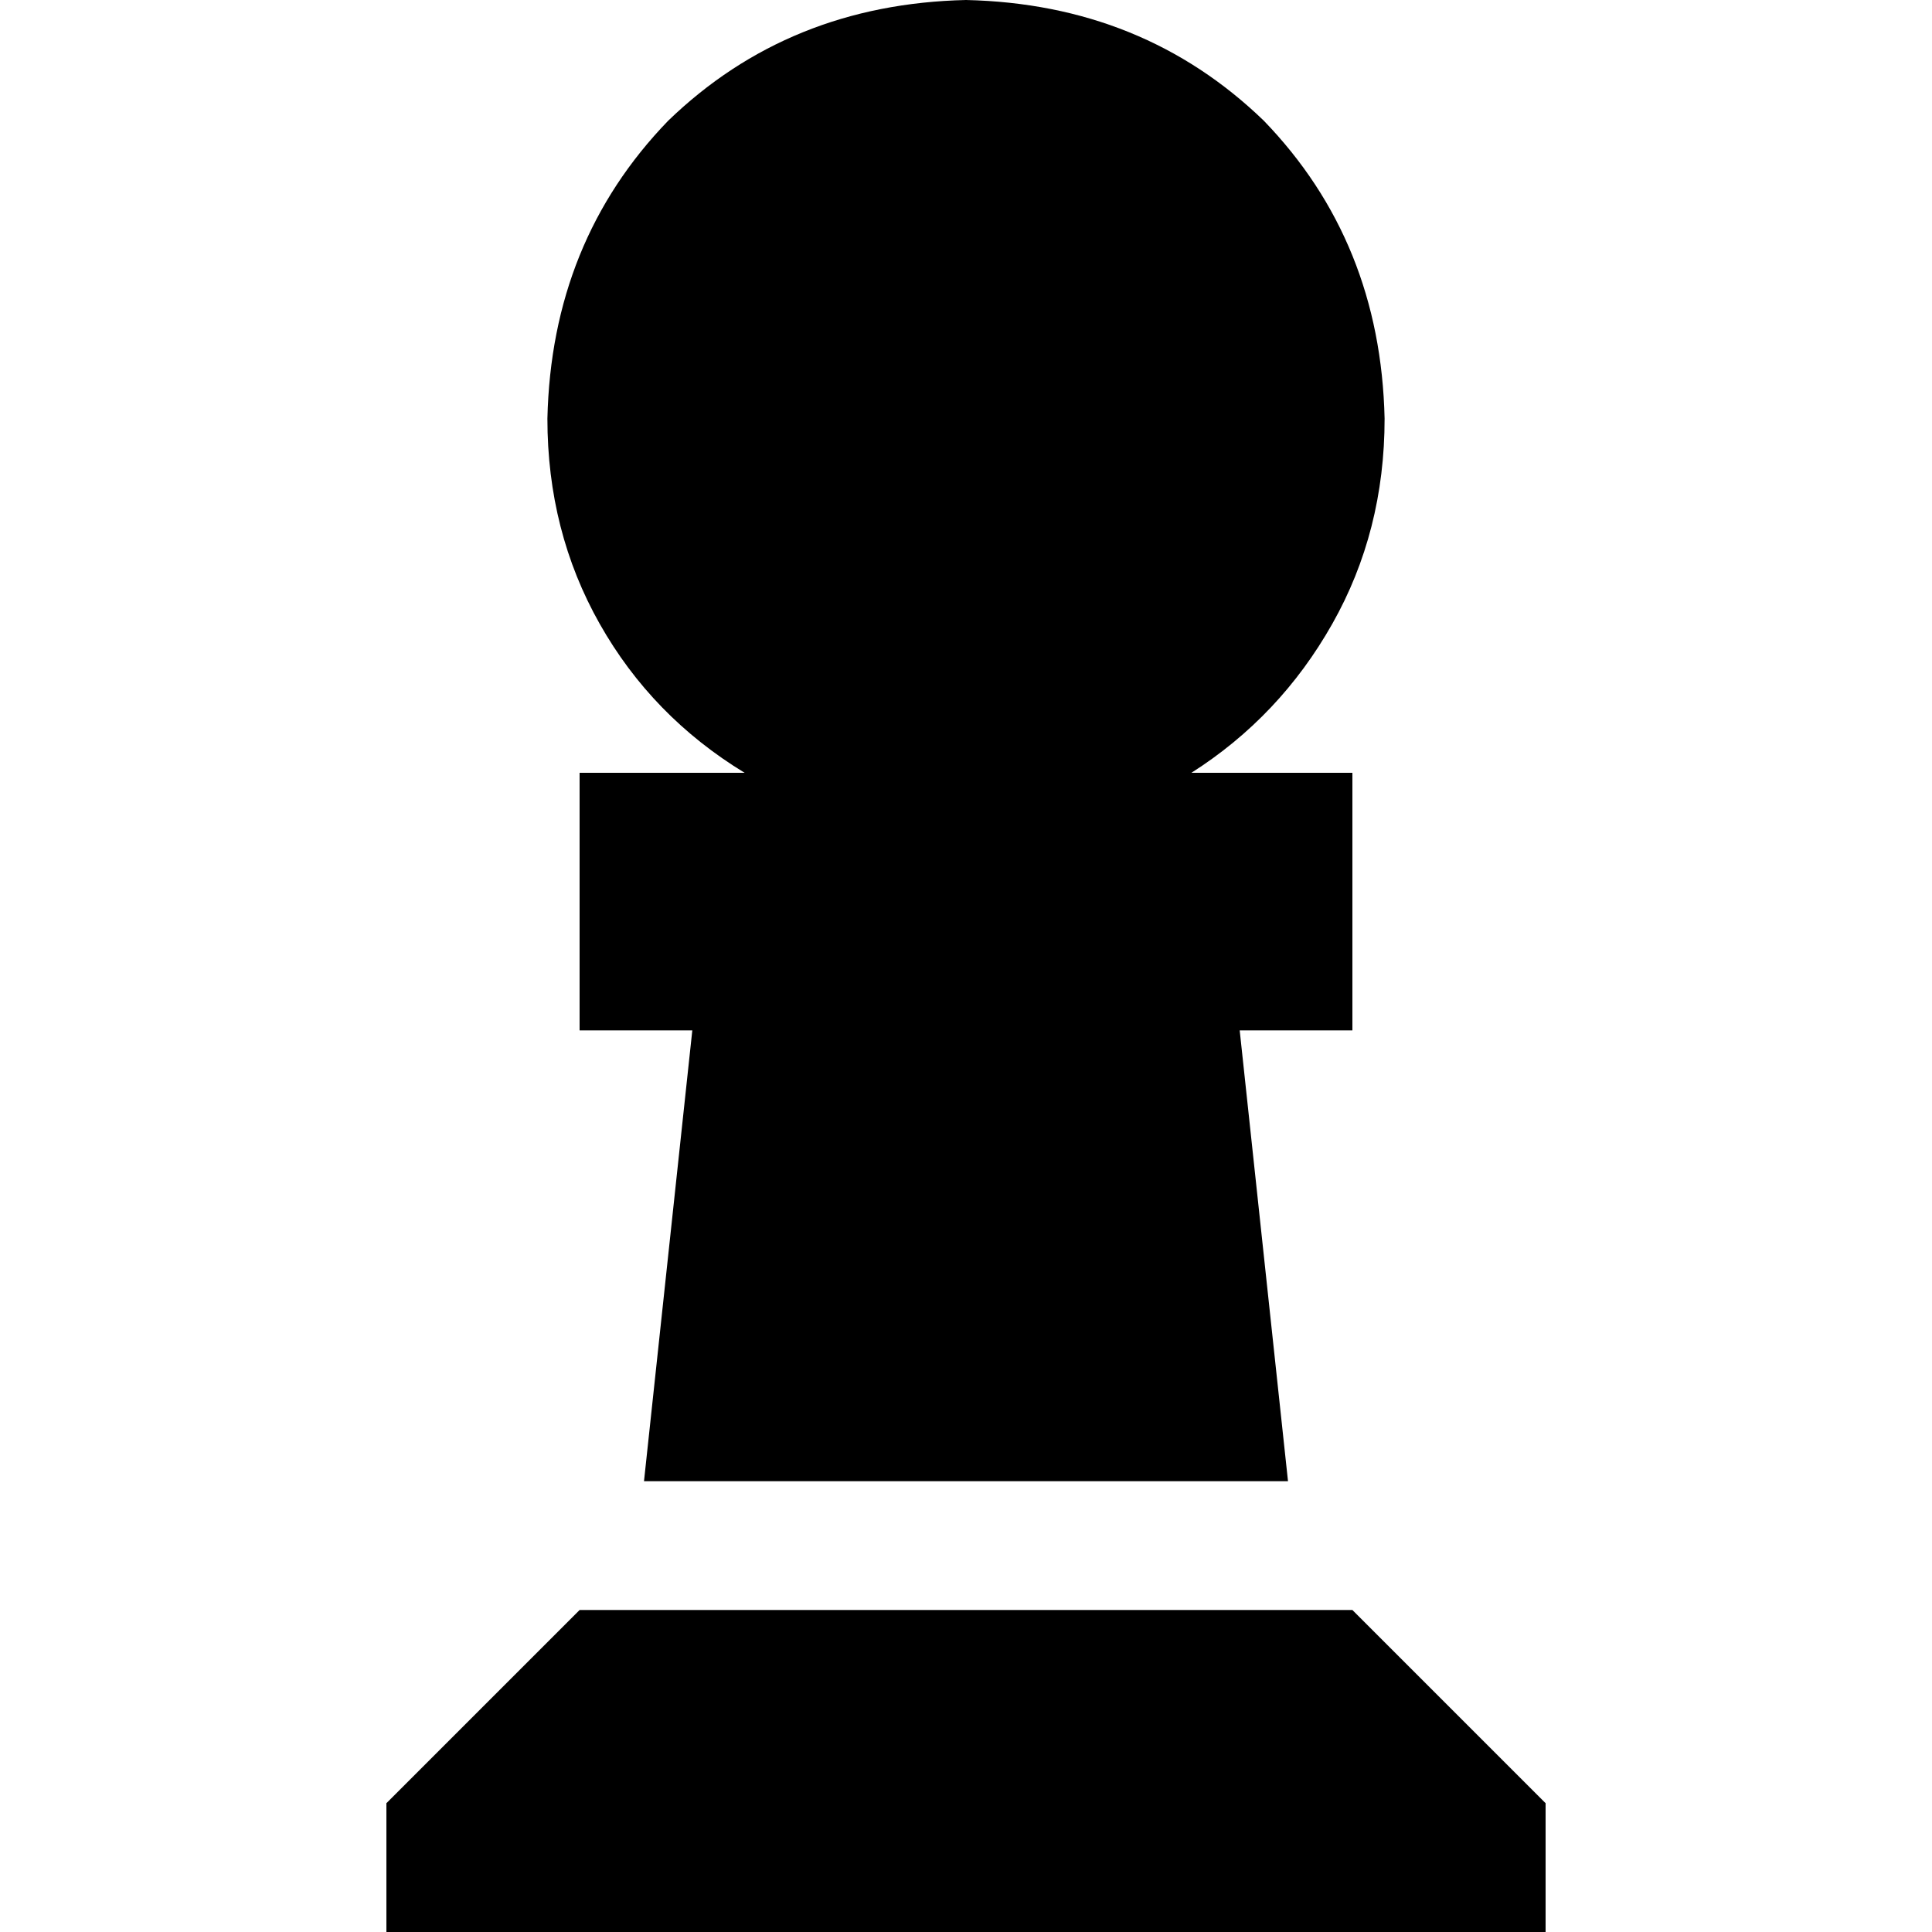 <svg xmlns="http://www.w3.org/2000/svg" viewBox="0 0 512 512">
  <path d="M 315.733 204.8 Q 339.2 189.867 353.067 165.333 L 353.067 165.333 L 353.067 165.333 Q 366.933 140.8 366.933 110.933 Q 365.867 64 334.933 32 Q 302.933 1.067 256 0 Q 209.067 1.067 177.067 32 Q 146.133 64 145.067 110.933 Q 145.067 140.8 158.933 165.333 Q 172.8 189.867 197.333 204.8 L 187.733 204.8 L 153.6 204.8 L 153.6 273.067 L 153.6 273.067 L 183.467 273.067 L 183.467 273.067 L 170.667 392.533 L 170.667 392.533 L 341.333 392.533 L 341.333 392.533 L 328.533 273.067 L 328.533 273.067 L 358.4 273.067 L 358.4 273.067 L 358.4 204.8 L 358.4 204.8 L 324.267 204.8 L 315.733 204.8 Z M 102.4 512 L 409.6 512 L 102.4 512 L 409.6 512 L 409.6 477.867 L 409.6 477.867 L 358.4 426.667 L 358.4 426.667 L 153.6 426.667 L 153.6 426.667 L 102.4 477.867 L 102.4 477.867 L 102.4 512 L 102.4 512 Z" />
</svg>